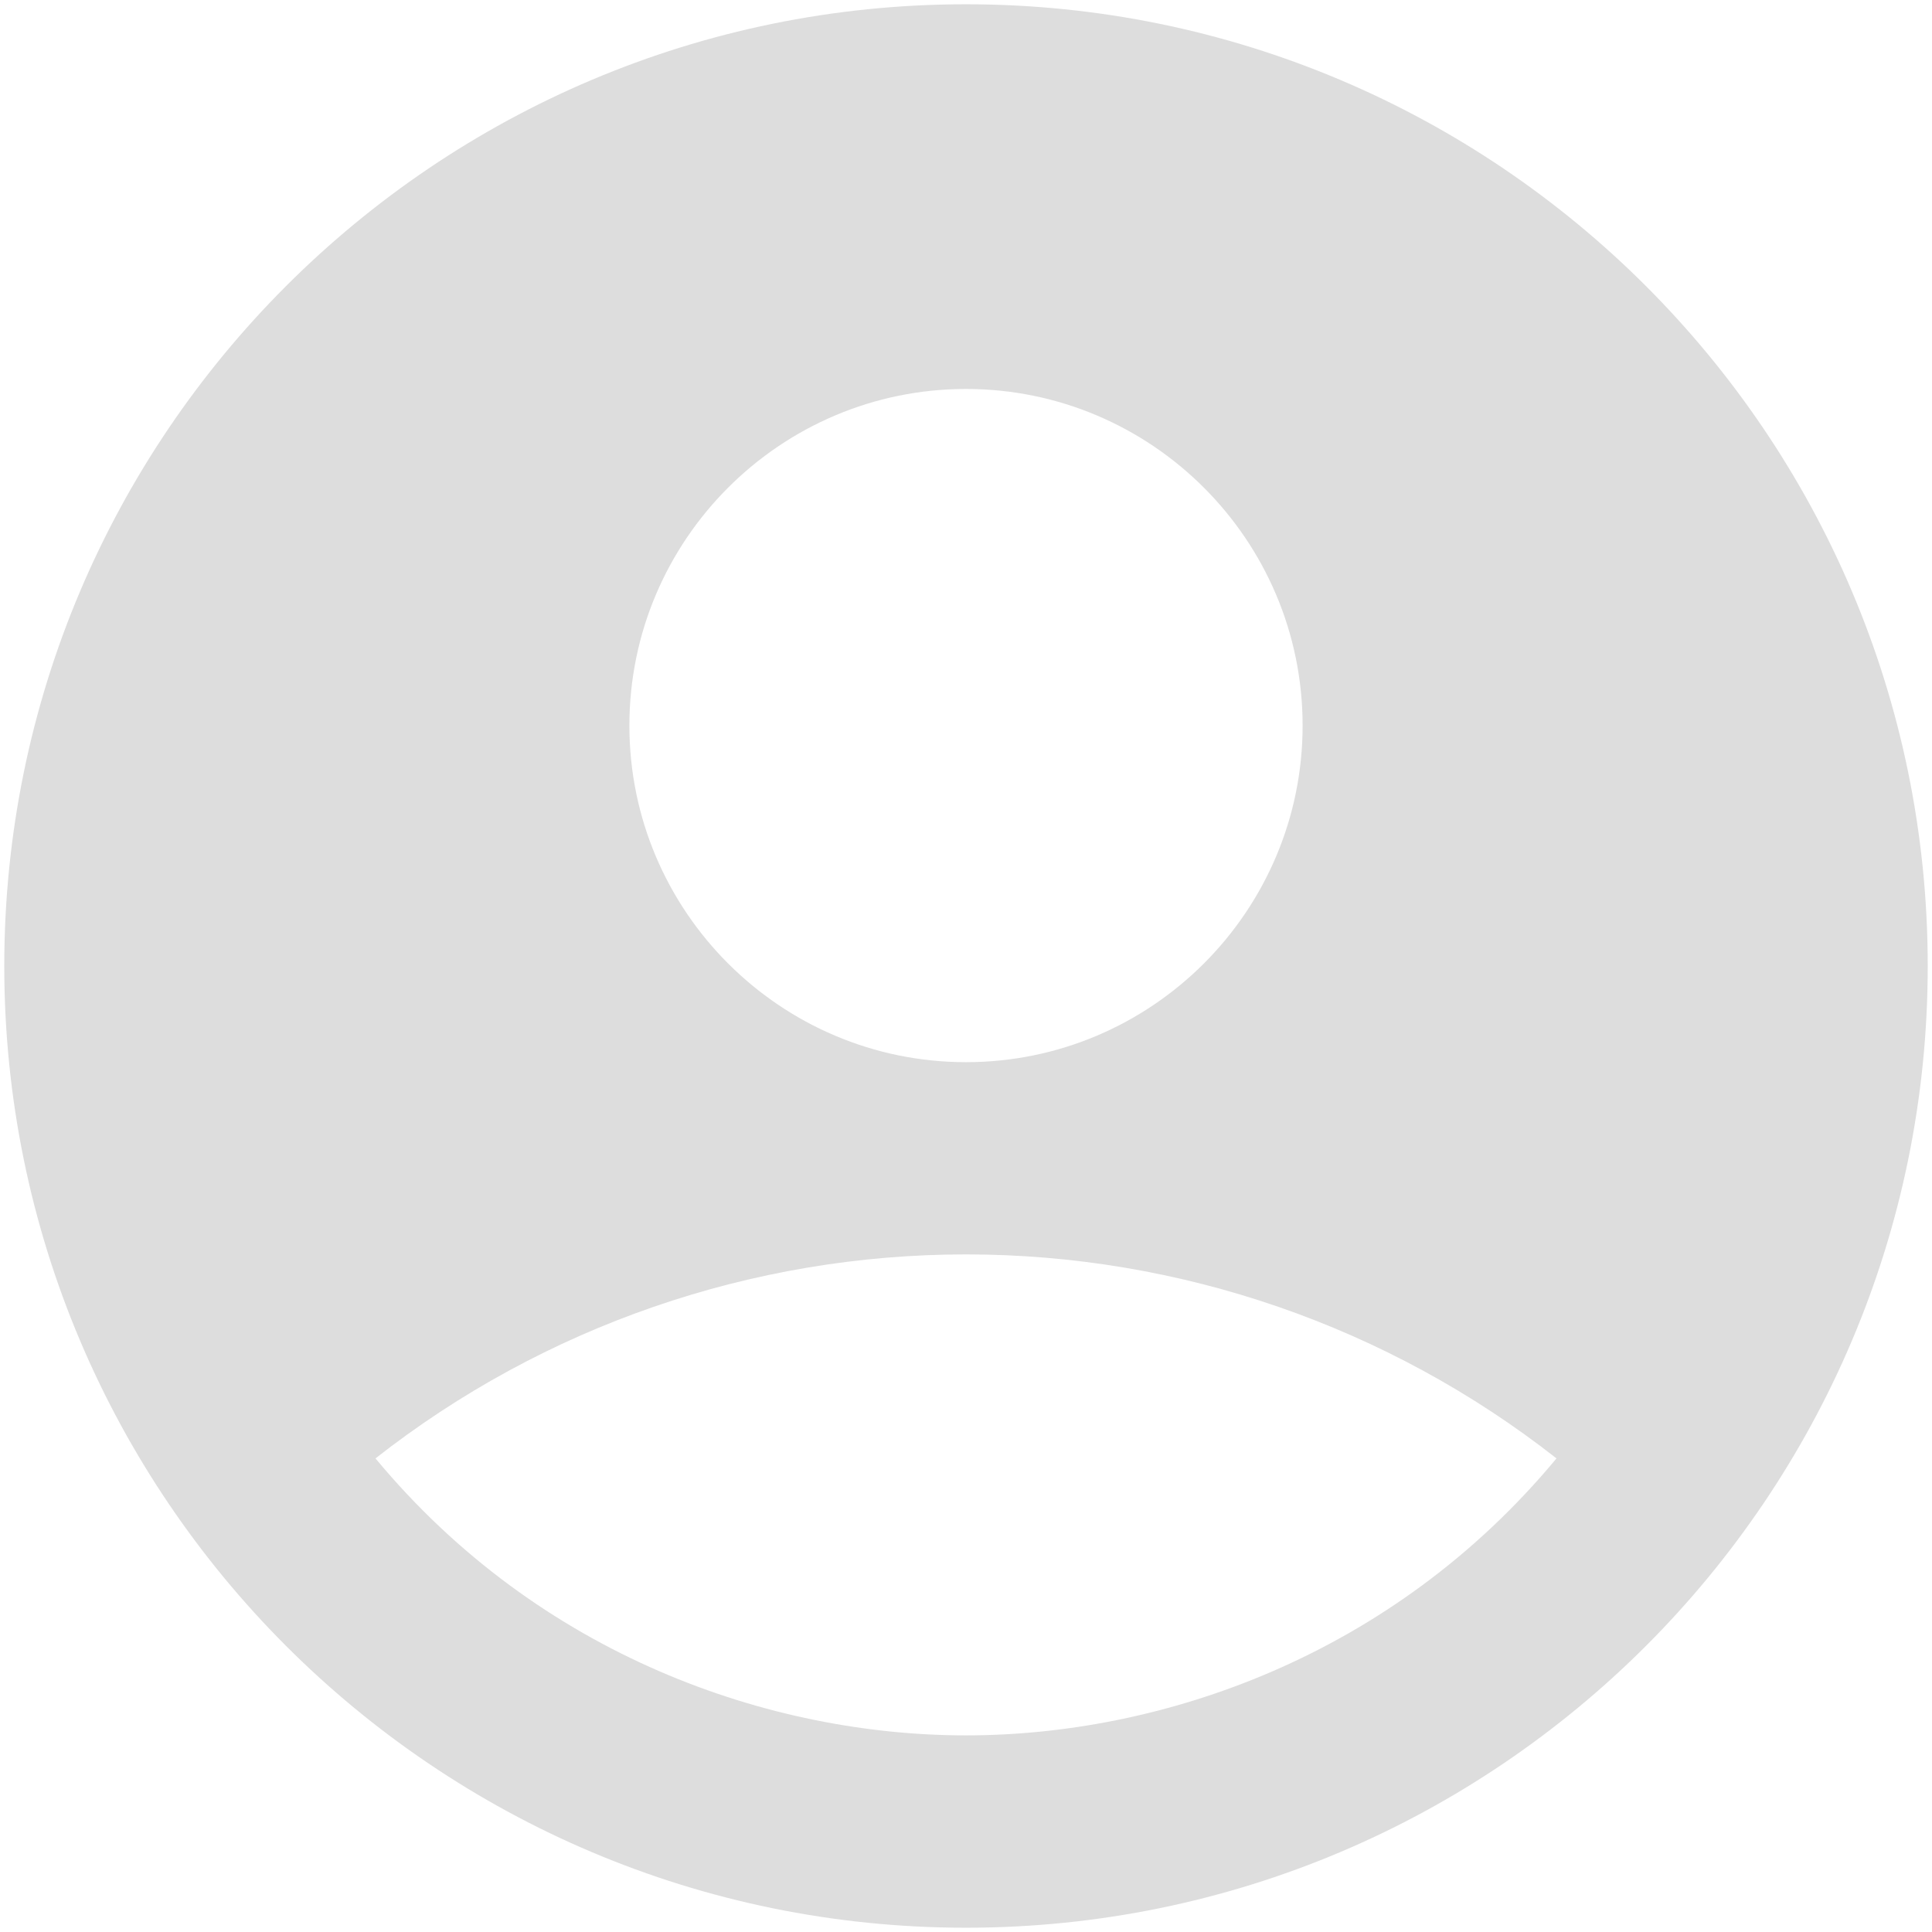 <svg width="113" height="113" viewBox="0 0 113 113" fill="none" xmlns="http://www.w3.org/2000/svg">
<path d="M56.5 0.25C25.45 0.25 0.25 25.45 0.25 56.5C0.25 87.55 25.45 112.75 56.5 112.75C87.55 112.75 112.75 87.55 112.75 56.5C112.75 25.45 87.55 0.25 56.5 0.25ZM56.5 22.75C67.356 22.75 76.188 31.581 76.188 42.438C76.188 53.294 67.356 62.125 56.5 62.125C45.644 62.125 36.812 53.294 36.812 42.438C36.812 31.581 45.644 22.75 56.5 22.75ZM56.5 101.5C45.081 101.5 31.581 96.888 21.962 85.3C31.815 77.57 43.977 73.368 56.5 73.368C69.023 73.368 81.185 77.57 91.037 85.3C81.419 96.888 67.919 101.5 56.5 101.5Z" fill="#DDDDDD"/>
</svg>
